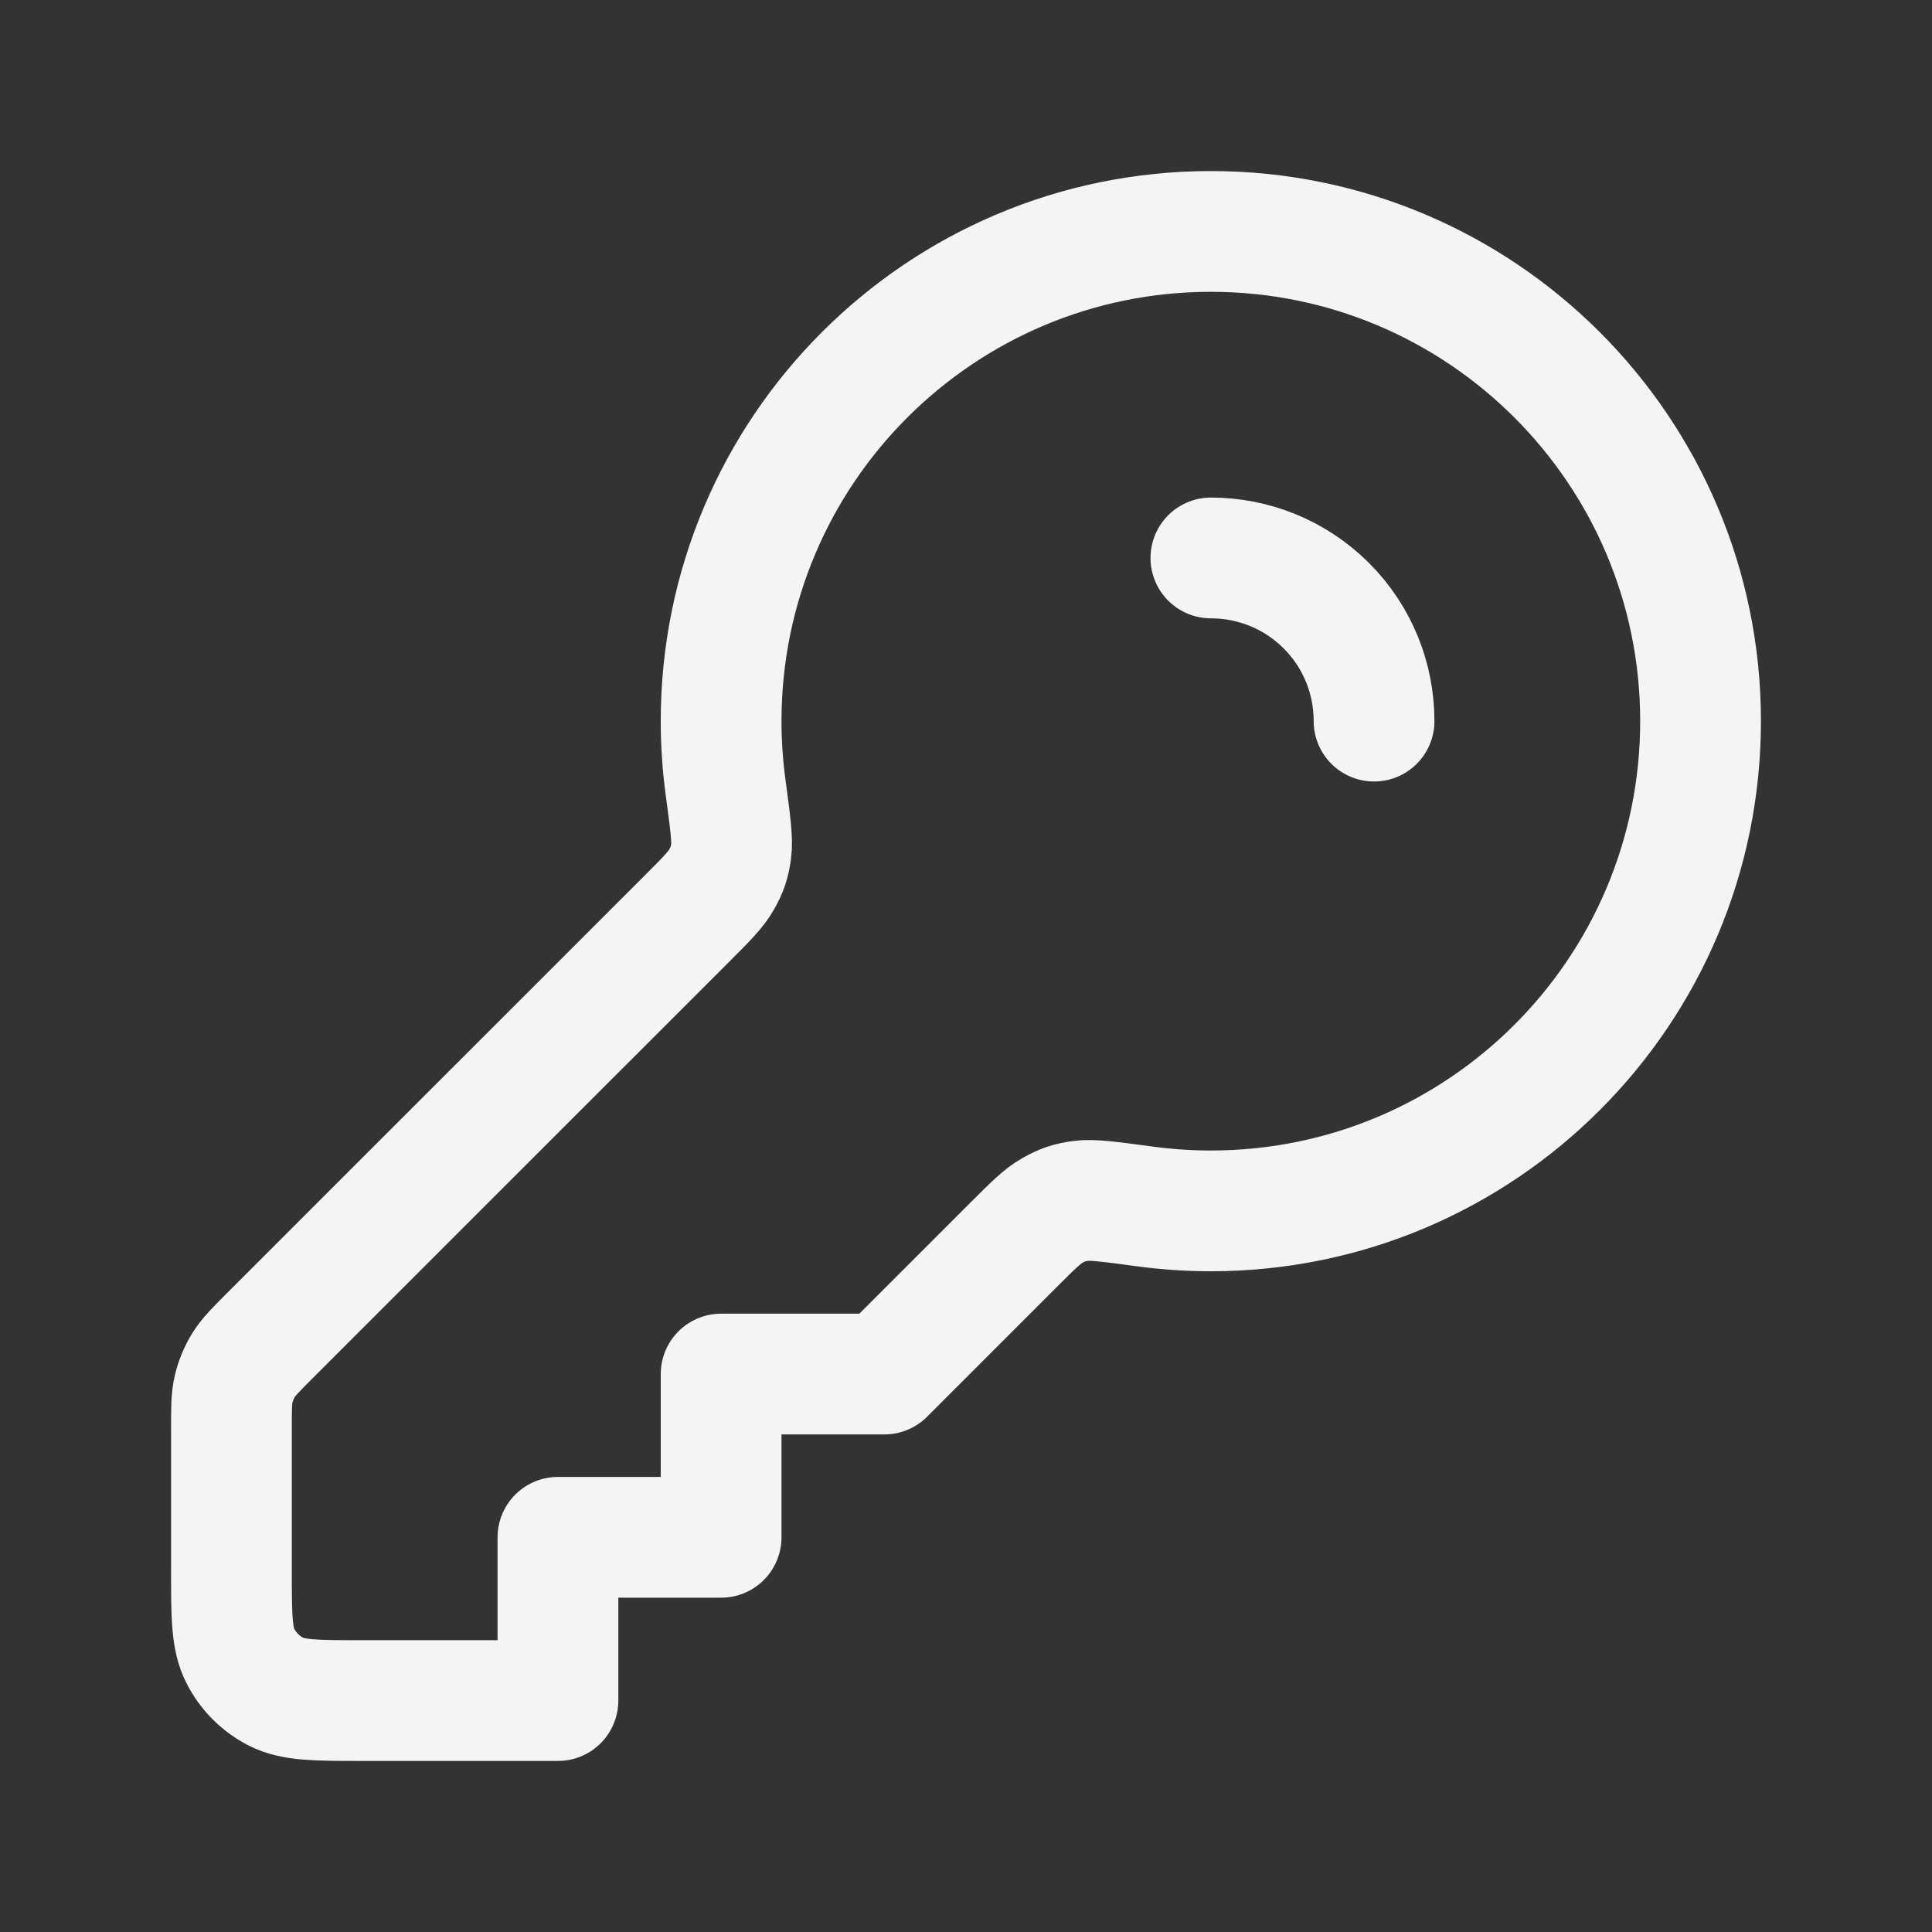 <svg width="24" height="24" viewBox="0 0 24 24" fill="none" xmlns="http://www.w3.org/2000/svg">
<rect x="0" y="0" width="24" height="24" fill="#333333" stroke="none"/>
<g clip-path="url(#clip0_2233_3553)">
<g clip-path="url(#clip1_2233_3553)">
<path d="M17.069 8.958C17.069 8.439 16.872 7.92 16.476 7.524C16.08 7.129 15.561 6.931 15.042 6.931M15.042 15.042C18.401 15.042 21.125 12.318 21.125 8.958C21.125 5.599 18.401 2.875 15.042 2.875C11.682 2.875 8.958 5.599 8.958 8.958C8.958 9.236 8.977 9.509 9.013 9.777C9.072 10.217 9.102 10.437 9.082 10.576C9.061 10.721 9.035 10.799 8.963 10.927C8.894 11.05 8.774 11.171 8.532 11.413L3.35 16.594C3.175 16.77 3.087 16.857 3.024 16.96C2.969 17.05 2.928 17.149 2.903 17.253C2.875 17.369 2.875 17.493 2.875 17.741V19.503C2.875 20.071 2.875 20.355 2.986 20.571C3.083 20.762 3.238 20.917 3.429 21.015C3.645 21.125 3.929 21.125 4.497 21.125H6.931V19.097H8.958V17.069H10.986L12.587 15.468C12.829 15.226 12.95 15.105 13.073 15.037C13.201 14.965 13.279 14.939 13.424 14.918C13.563 14.898 13.783 14.928 14.223 14.987C14.491 15.023 14.764 15.042 15.042 15.042Z" stroke="#F4F4F5" stroke-width="1.5" stroke-linecap="round" stroke-linejoin="round"/>
</g>
</g>
<defs>
<clipPath id="clip0_2233_3553">
<rect width="24" height="24" fill="white"/>
</clipPath>
<clipPath id="clip1_2233_3553">
<rect width="20" height="20" fill="white" transform="translate(2 2)"/>
</clipPath>
</defs>
</svg>
